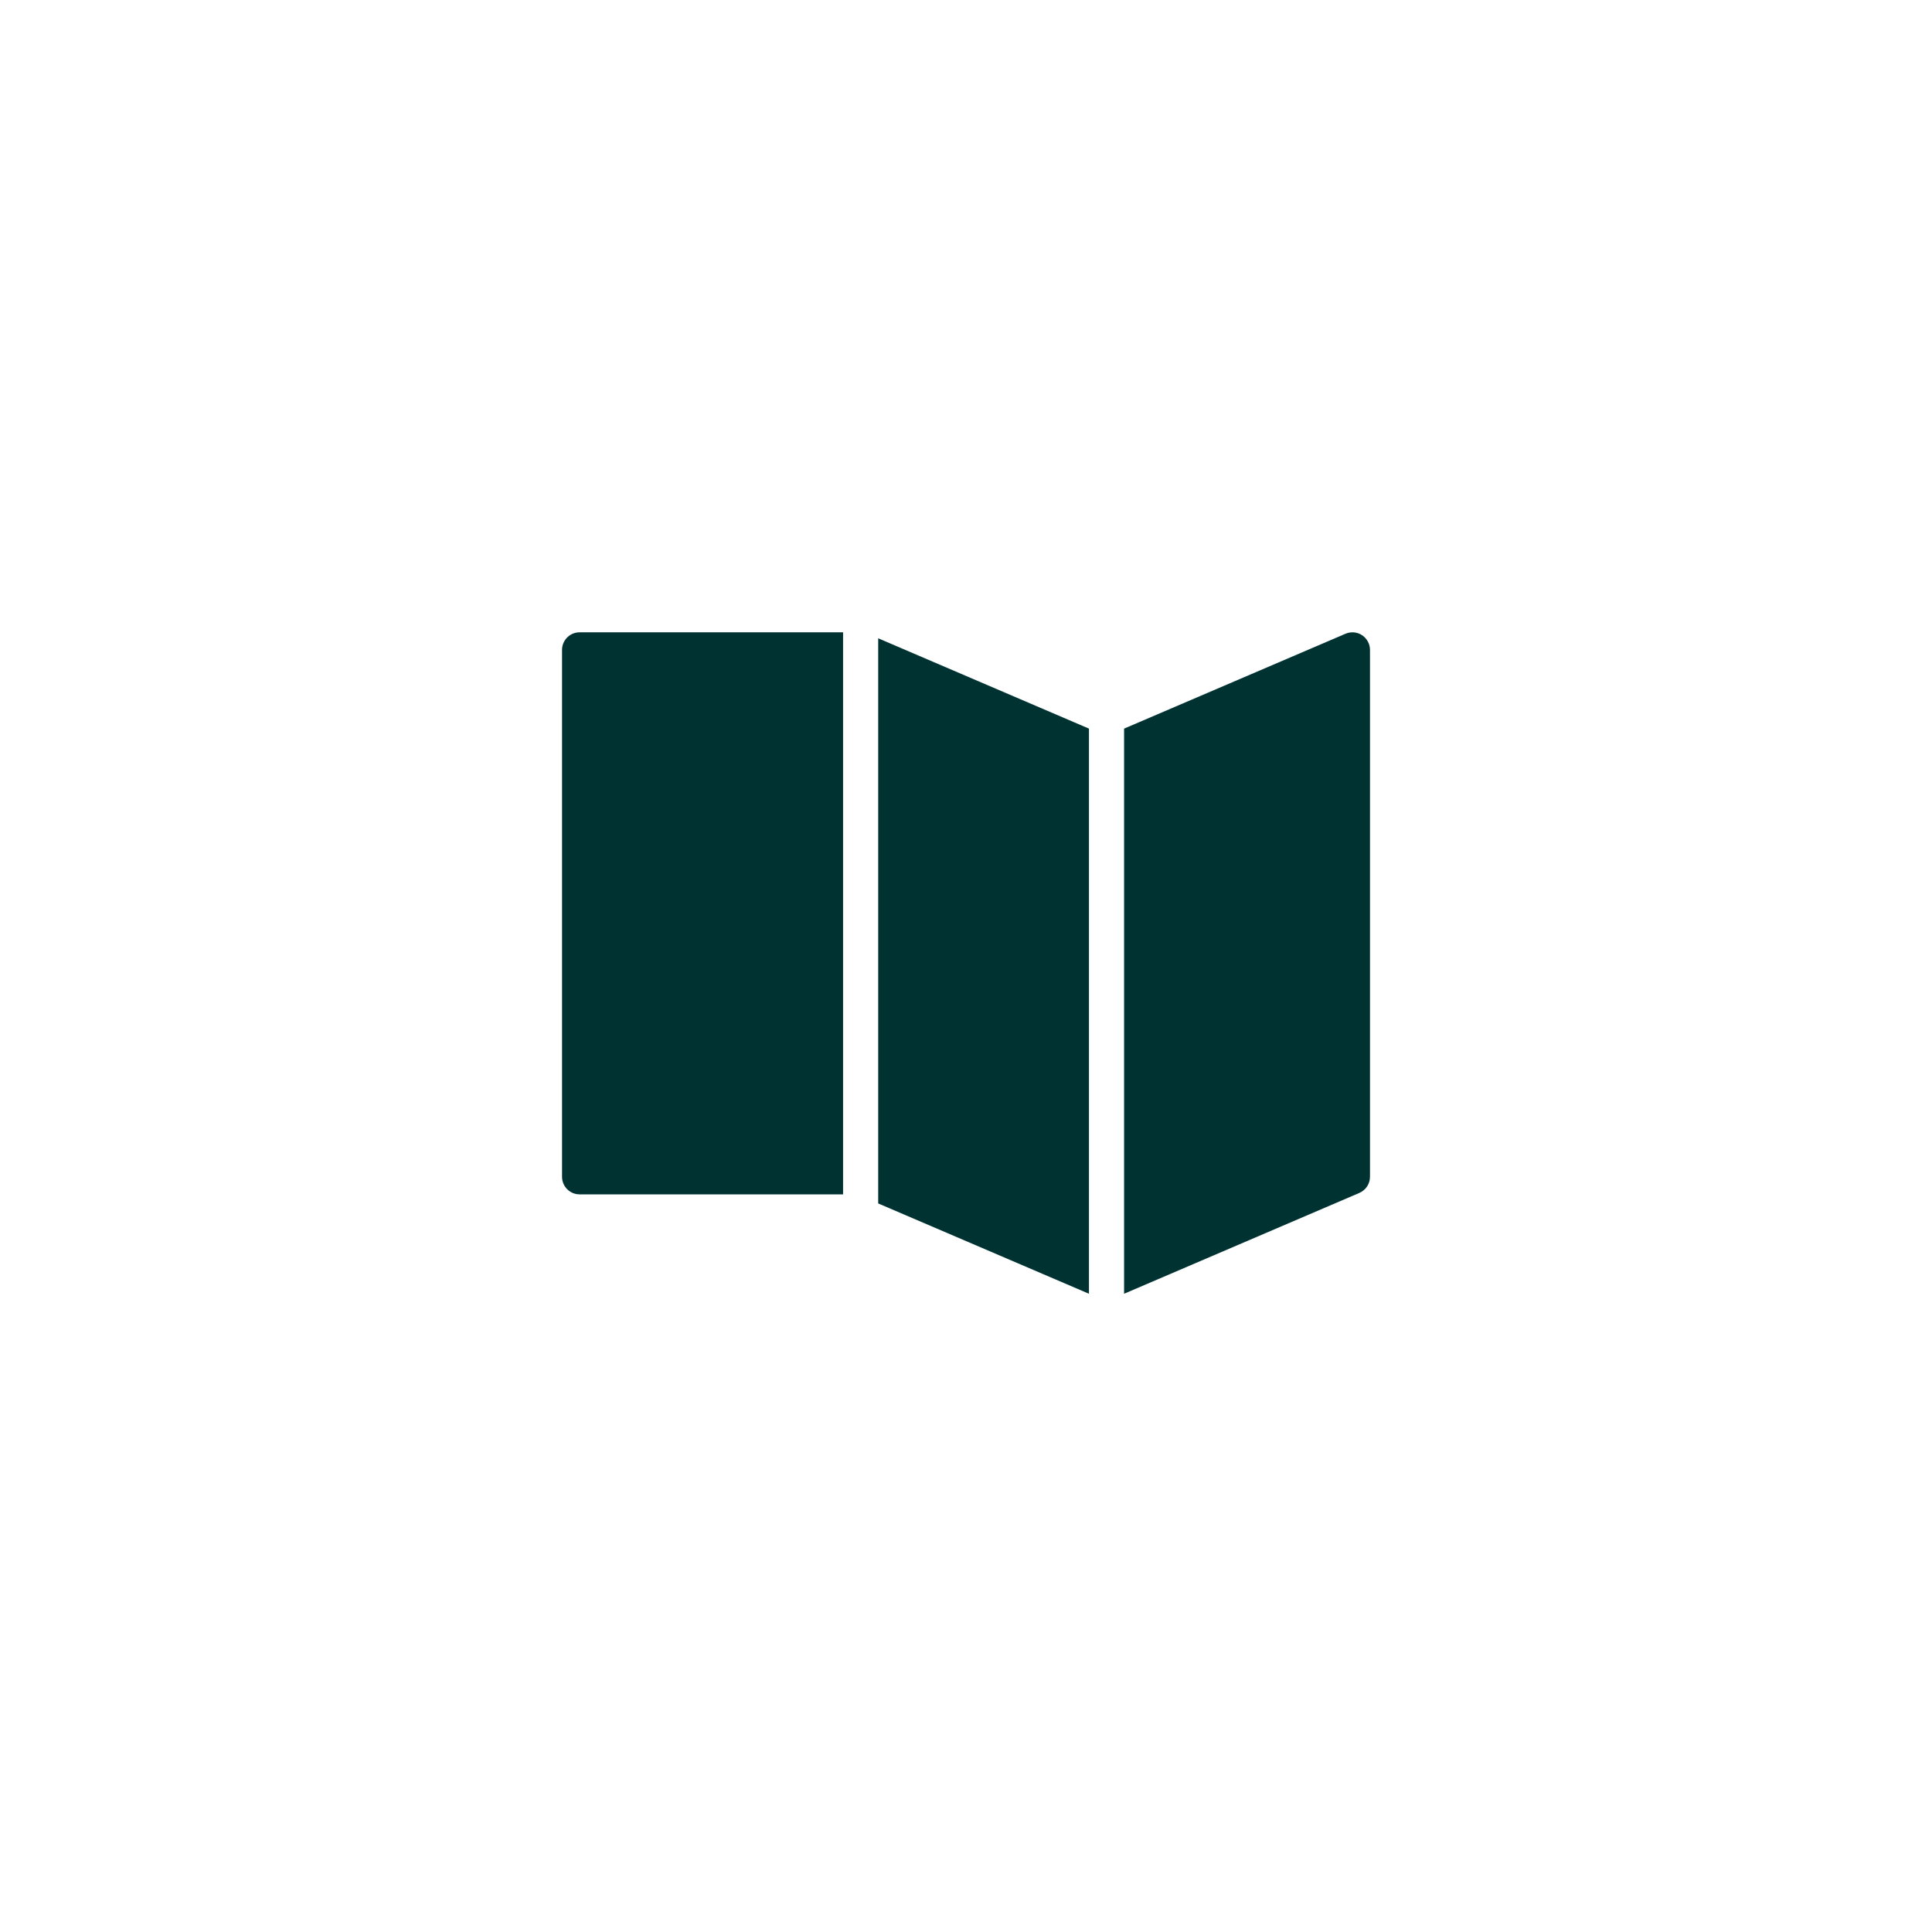 <svg xmlns="http://www.w3.org/2000/svg" width="70" height="70" viewBox="0 0 70 70" style="width: 100%; height: 100%;"><desc>Made with illustrio</desc>
  
<g class="base"><g fill="none" fill-rule="evenodd" stroke="none" class="main-fill">
    
    
  </g><g fill="none" transform="translate(20.364 22.91)" stroke="none" class="main-fill">
      <path d="M10.182,0 L0.636,0 C0.285,0 0,0.285 0,0.636 L0,19.727 C0,20.079 0.285,20.364 0.636,20.364 L10.182,20.364 L10.182,0 L10.182,0 Z" fill="none" stroke="none" class="main-fill"></path>
      <polygon points="19.091 3.489 11.455 .217 11.455 20.693 19.091 23.965" fill="none" stroke="none" class="main-fill"></polygon>
      <path d="M28.987,0.105 C28.808,-0.013 28.582,-0.032 28.386,0.052 L20.364,3.489 L20.364,23.965 L28.887,20.312 C29.121,20.212 29.273,19.982 29.273,19.727 L29.273,0.636 C29.273,0.423 29.165,0.223 28.987,0.105 L28.987,0.105 Z" fill="none" stroke="none" class="main-fill"></path>
    </g></g><style>
          .main-fill {fill: #003232;}
          .main-stroke {stroke: #003232;}
          .secondary-fill {fill: #ffffff;}
          .secondary-stroke {stroke: #ffffff;}

          .main-fill--darken {fill: #000000;}
          .main-stroke--darken {stroke: #000000;}
          .secondary-fill--darken {fill: #d9d9d9;}
          .secondary-stroke--darken {stroke: #d9d9d9;}

          .main-fill--darkener {fill: #000000;}
          .main-stroke--darkener {stroke: #000000;}
          .secondary-fill--darkener {fill: #bfbfbf;}
          .secondary-stroke--darkener {stroke: #bfbfbf;}
        </style></svg>